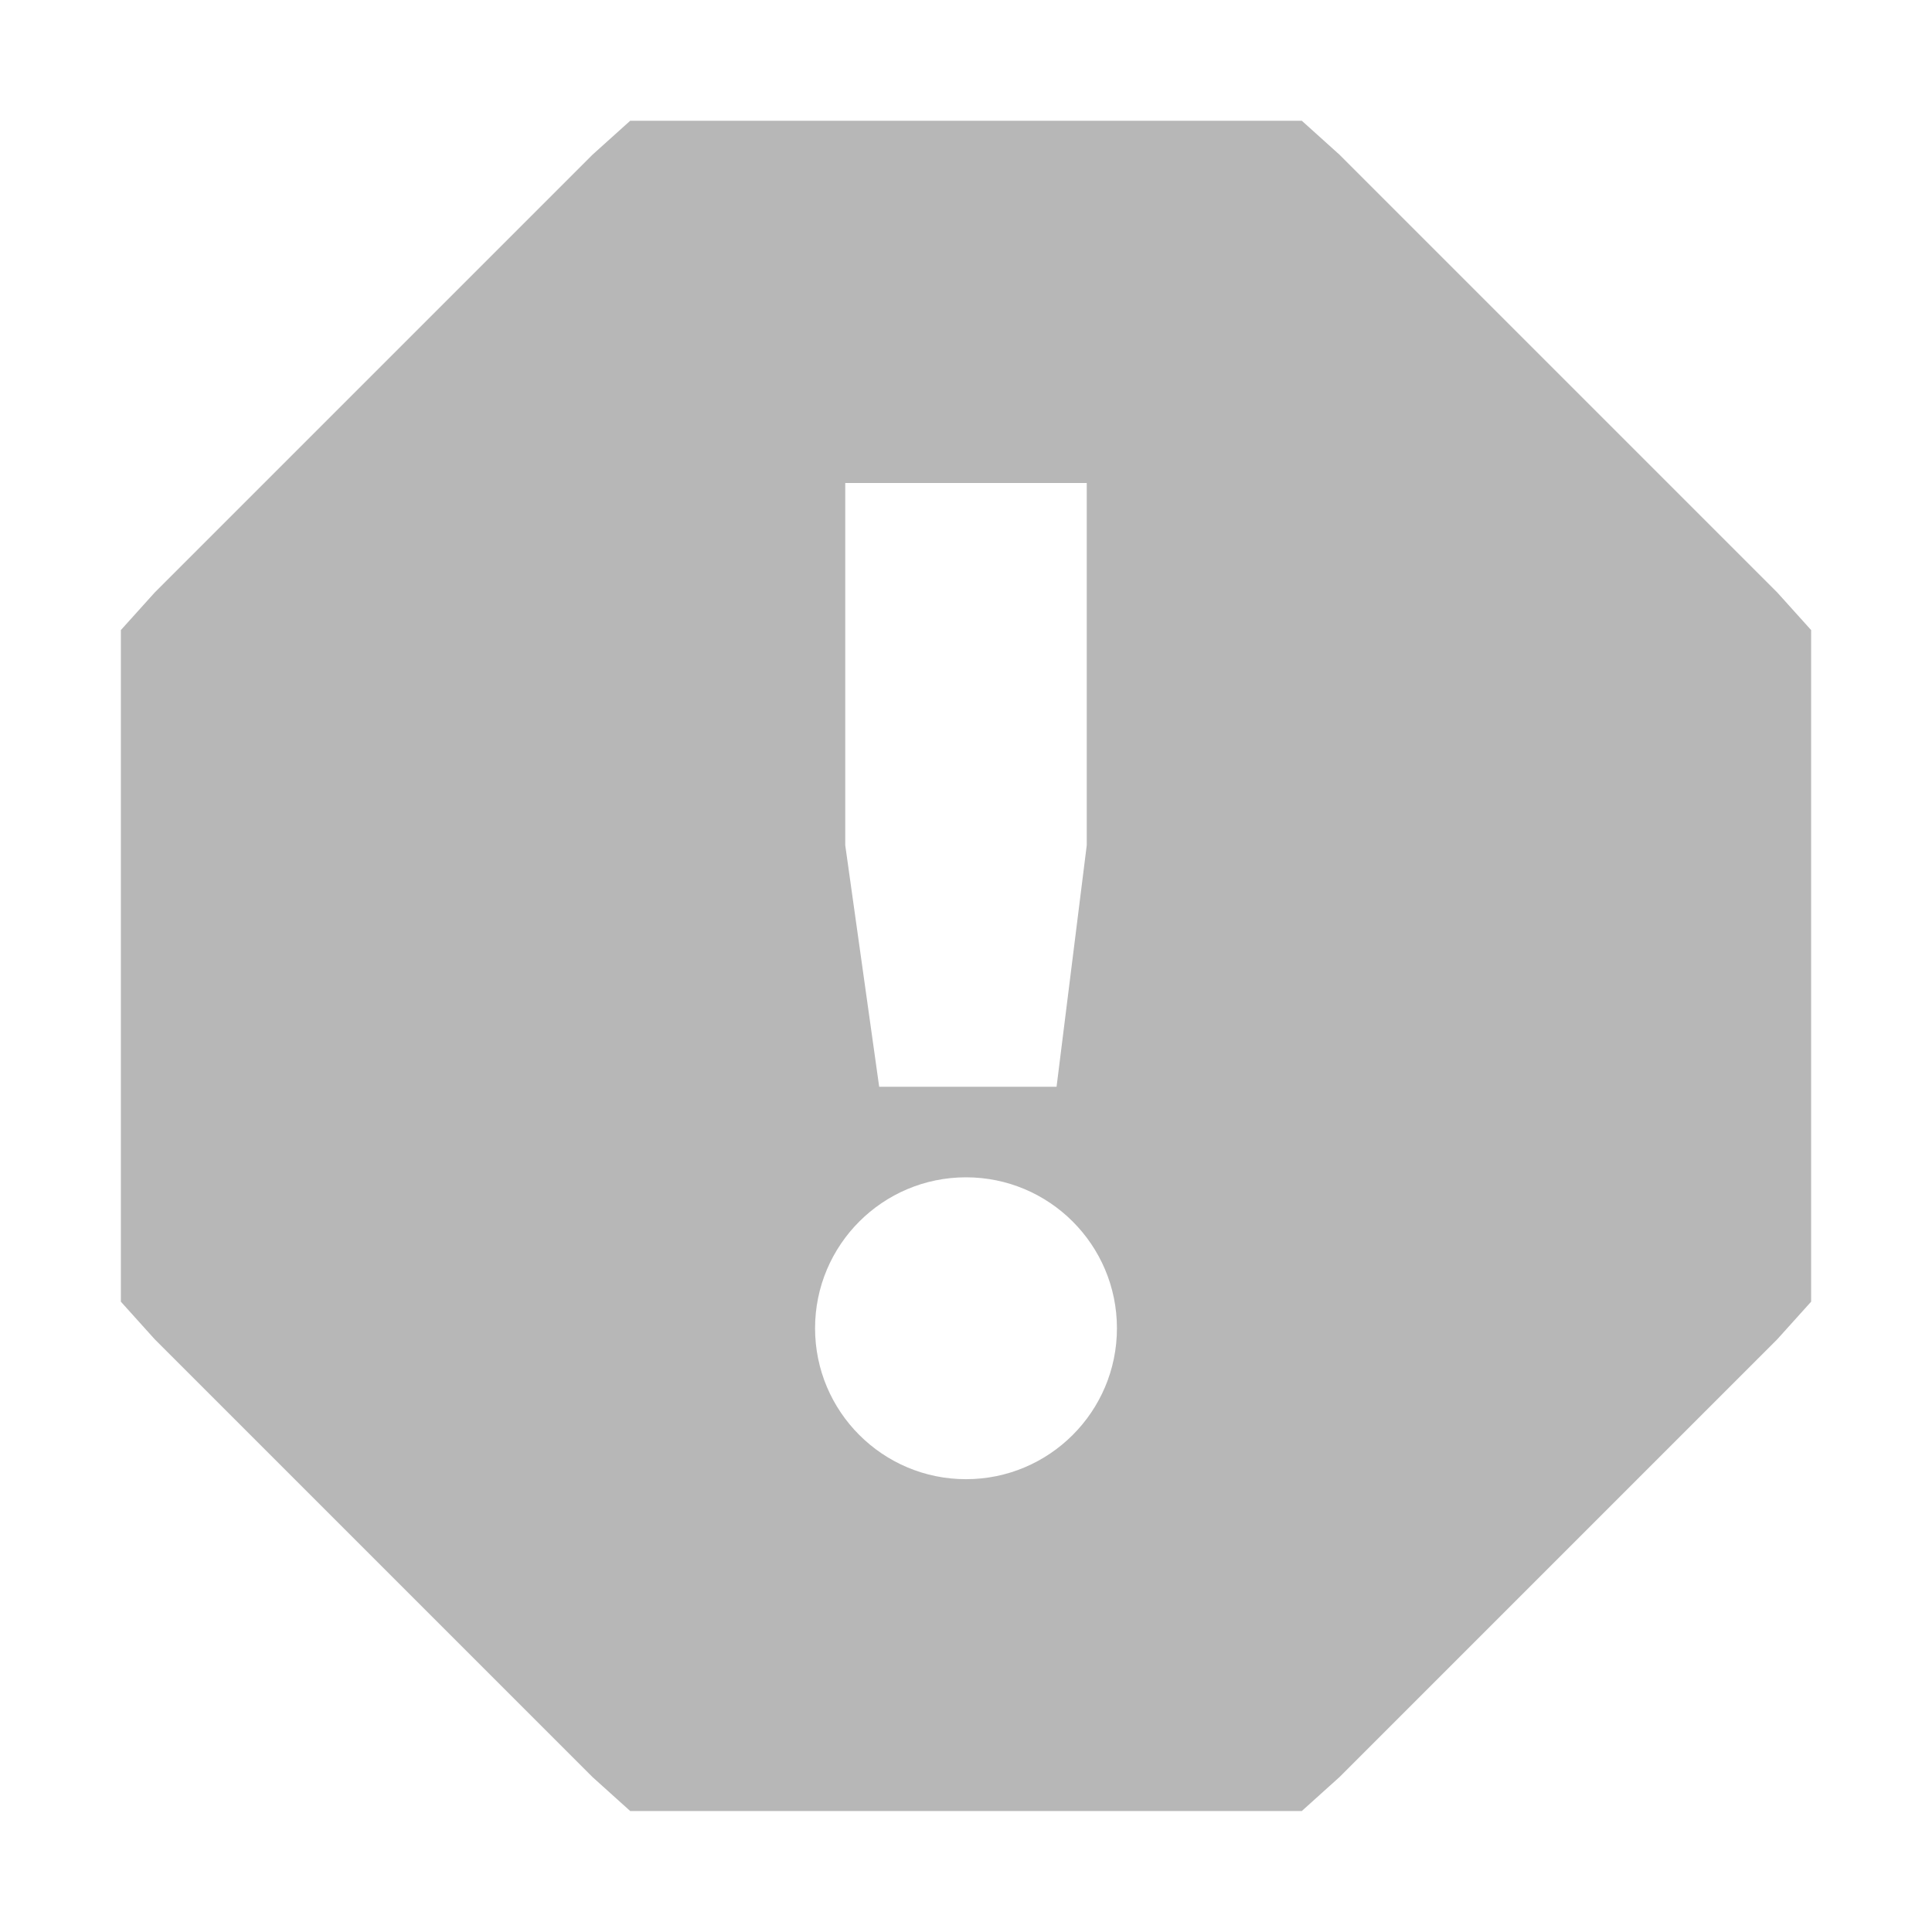 <svg xmlns="http://www.w3.org/2000/svg" width="16" height="16">
    <path d="m 470.219,-54 -0.312,0.281 -3.625,3.625 -0.281,0.312 v 0.406 4.75 0.406 l 0.281,0.312 3.625,3.625 0.312,0.281 h 0.406 4.75 0.406 l 0.312,-0.281 3.625,-3.625 0.281,-0.312 v -0.406 -4.75 -0.406 l -0.281,-0.312 -3.625,-3.625 L 475.781,-54 h -0.406 -4.75 z m 1.781,3 h 2 v 3 l -0.25,2 h -1.469 l -0.281,-2 z m 1,5.75 c 0.69,0 1.25,0.56 1.25,1.25 0,0.69 -0.56,1.25 -1.25,1.25 -0.69,0 -1.25,-0.56 -1.25,-1.25 0,-0.69 0.56,-1.25 1.25,-1.25 z" style="line-height:normal;-inkscape-font-specification:Sans;text-indent:0;text-align:start;text-decoration-line:none;text-transform:none;marker:none" color="#000" font-weight="400" font-family="Sans" overflow="visible" opacity=".35" fill="#333333" transform="translate(-465 55)"/>
</svg>
